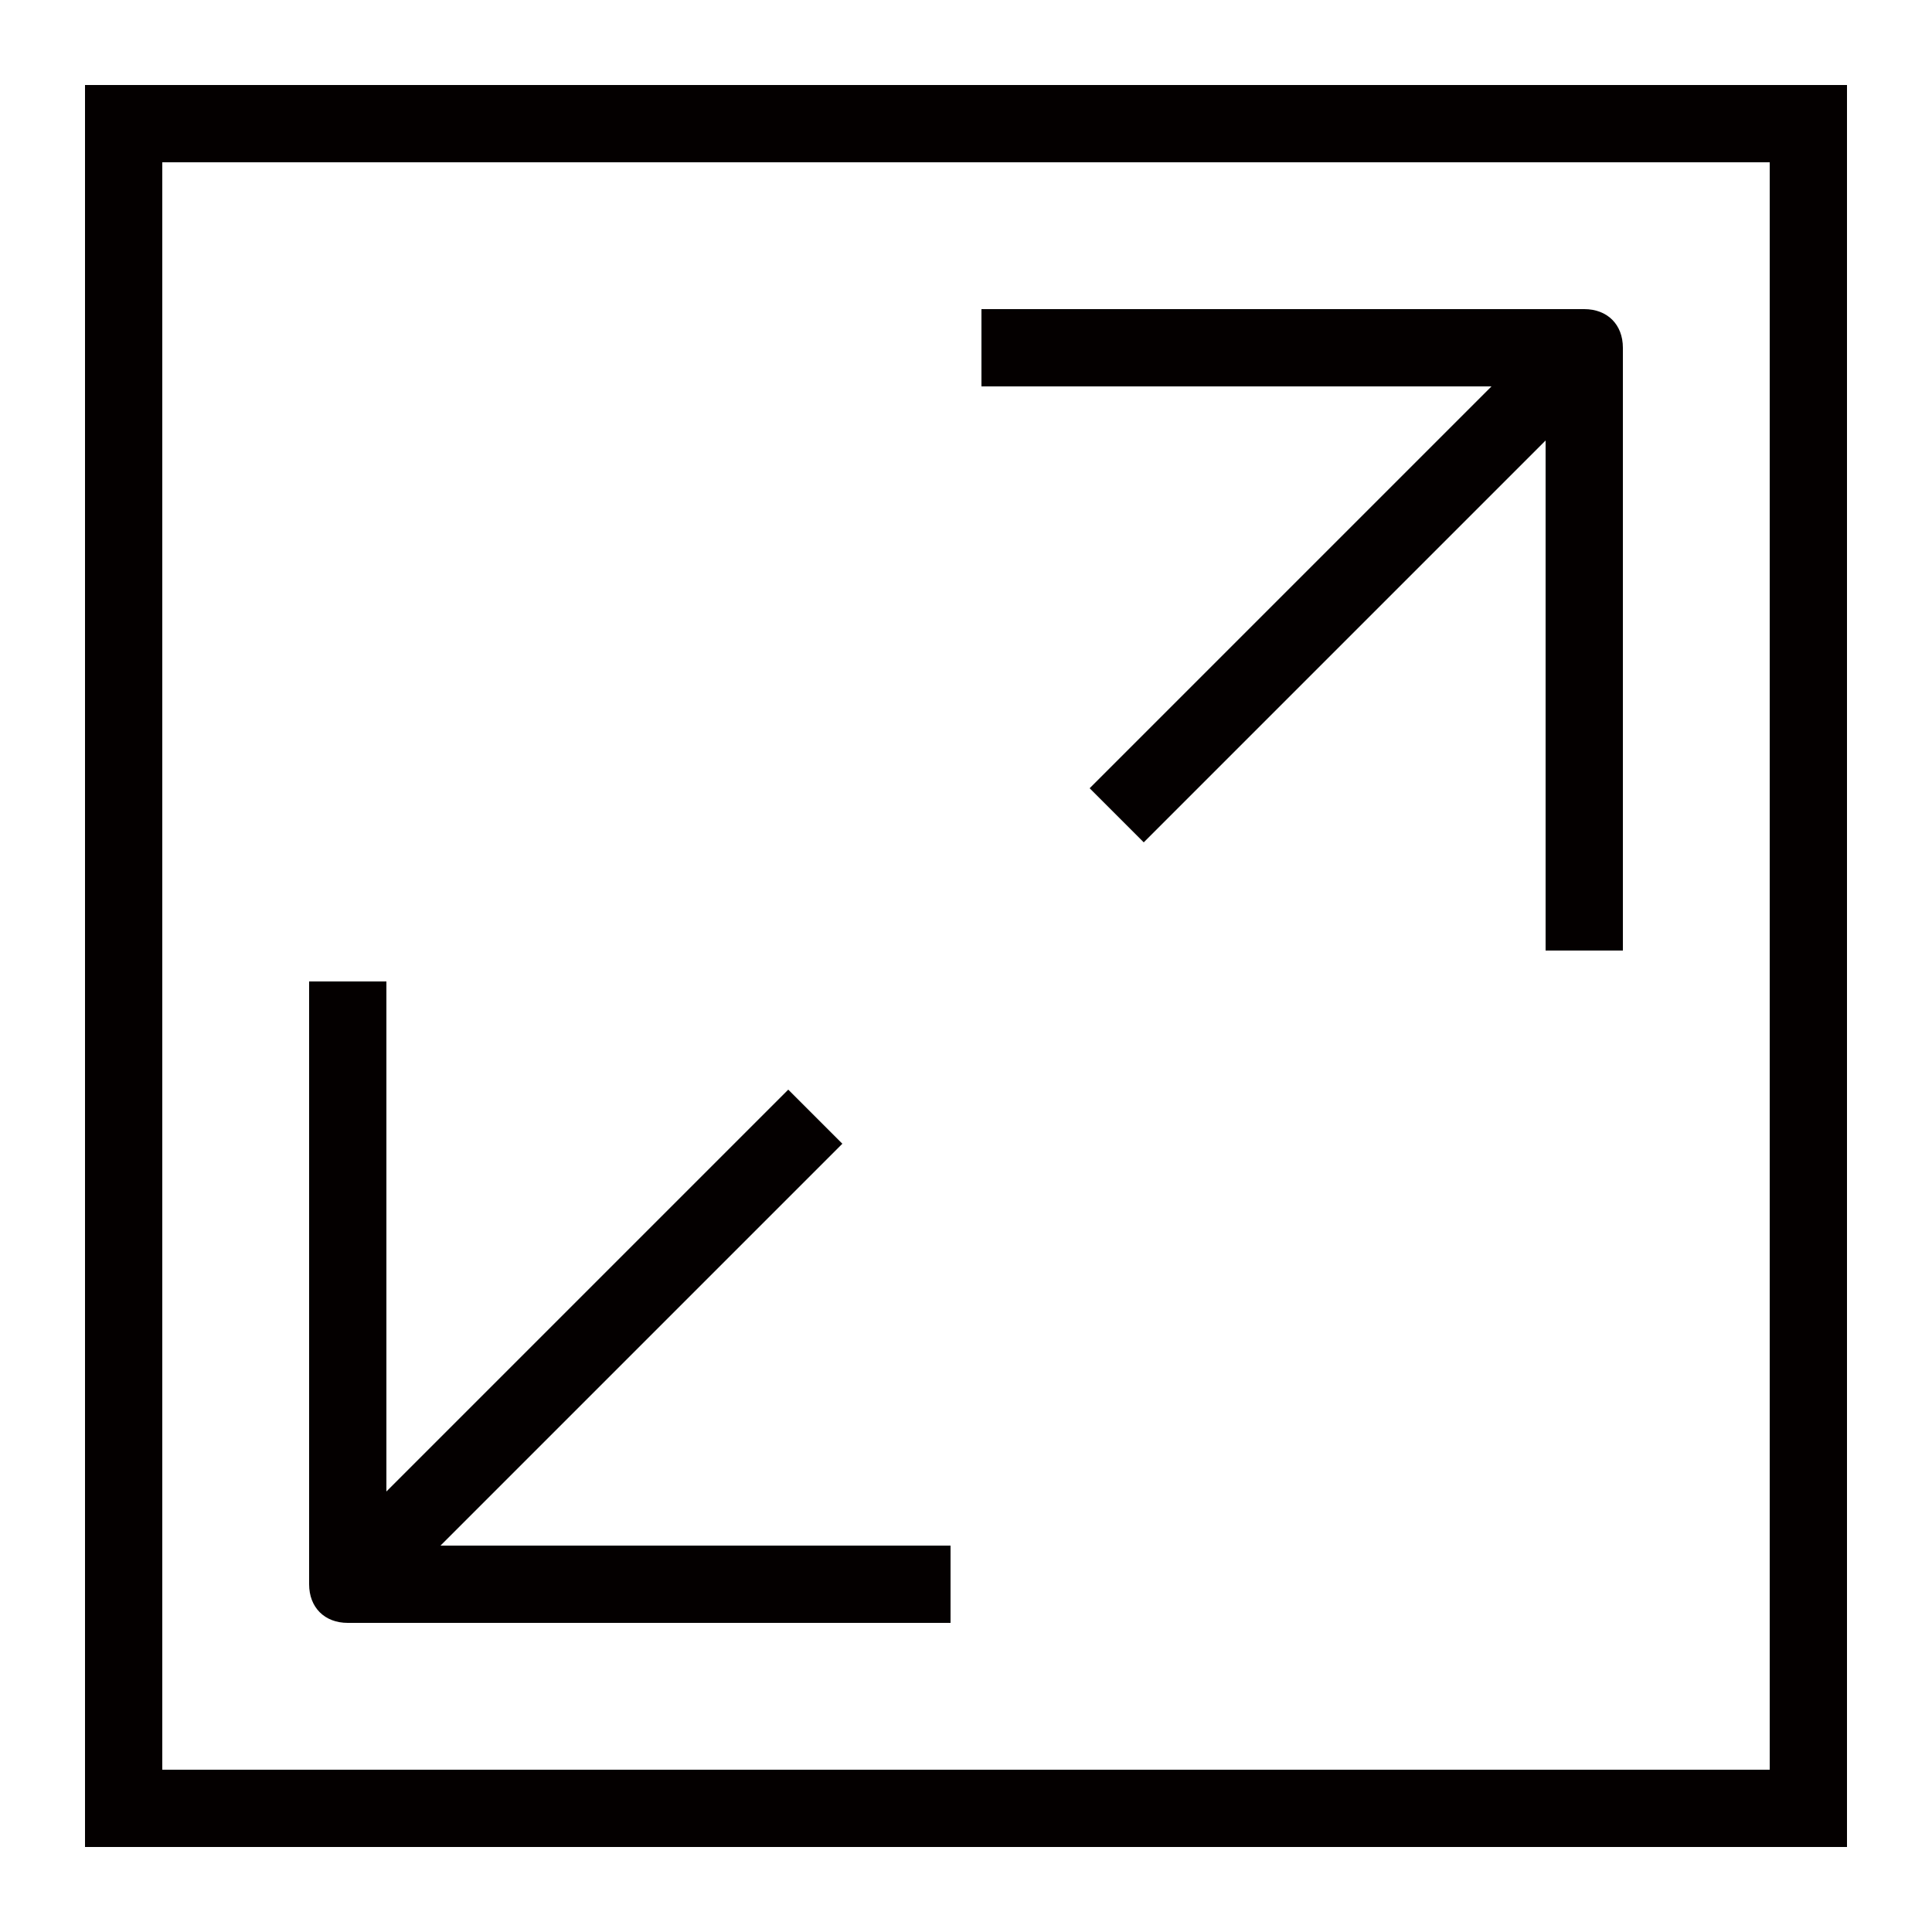 <?xml version="1.0" encoding="utf-8"?>
<!-- Generator: Adobe Illustrator 25.0.0, SVG Export Plug-In . SVG Version: 6.00 Build 0)  -->
<svg version="1.1" id="圖層_1" xmlns="http://www.w3.org/2000/svg" xmlns:xlink="http://www.w3.org/1999/xlink" x="0px" y="0px"
	 viewBox="0 0 25 25" style="enable-background:new 0 0 25 25;" xml:space="preserve">
<style type="text/css">
	.st0{fill:#040000;}
</style>
<g>
	<path class="st0" d="M4.5,21h7.8v-1H5.7l5.2-5.2l-0.7-0.7L5,19.3v-6.6H4v7.8C4,20.8,4.2,21,4.5,21z"/>
	<path class="st0" d="M14.1,10.2l0.7,0.7L20,5.7v6.6h1V4.5C21,4.2,20.8,4,20.5,4h-7.8v1h6.6L14.1,10.2z"/>
	<path class="st0" d="M1.1,1.1v22.8h22.8V1.1H1.1z M22.9,22.9H2.1V2.1h20.8V22.9z"/>
</g>
</svg>
